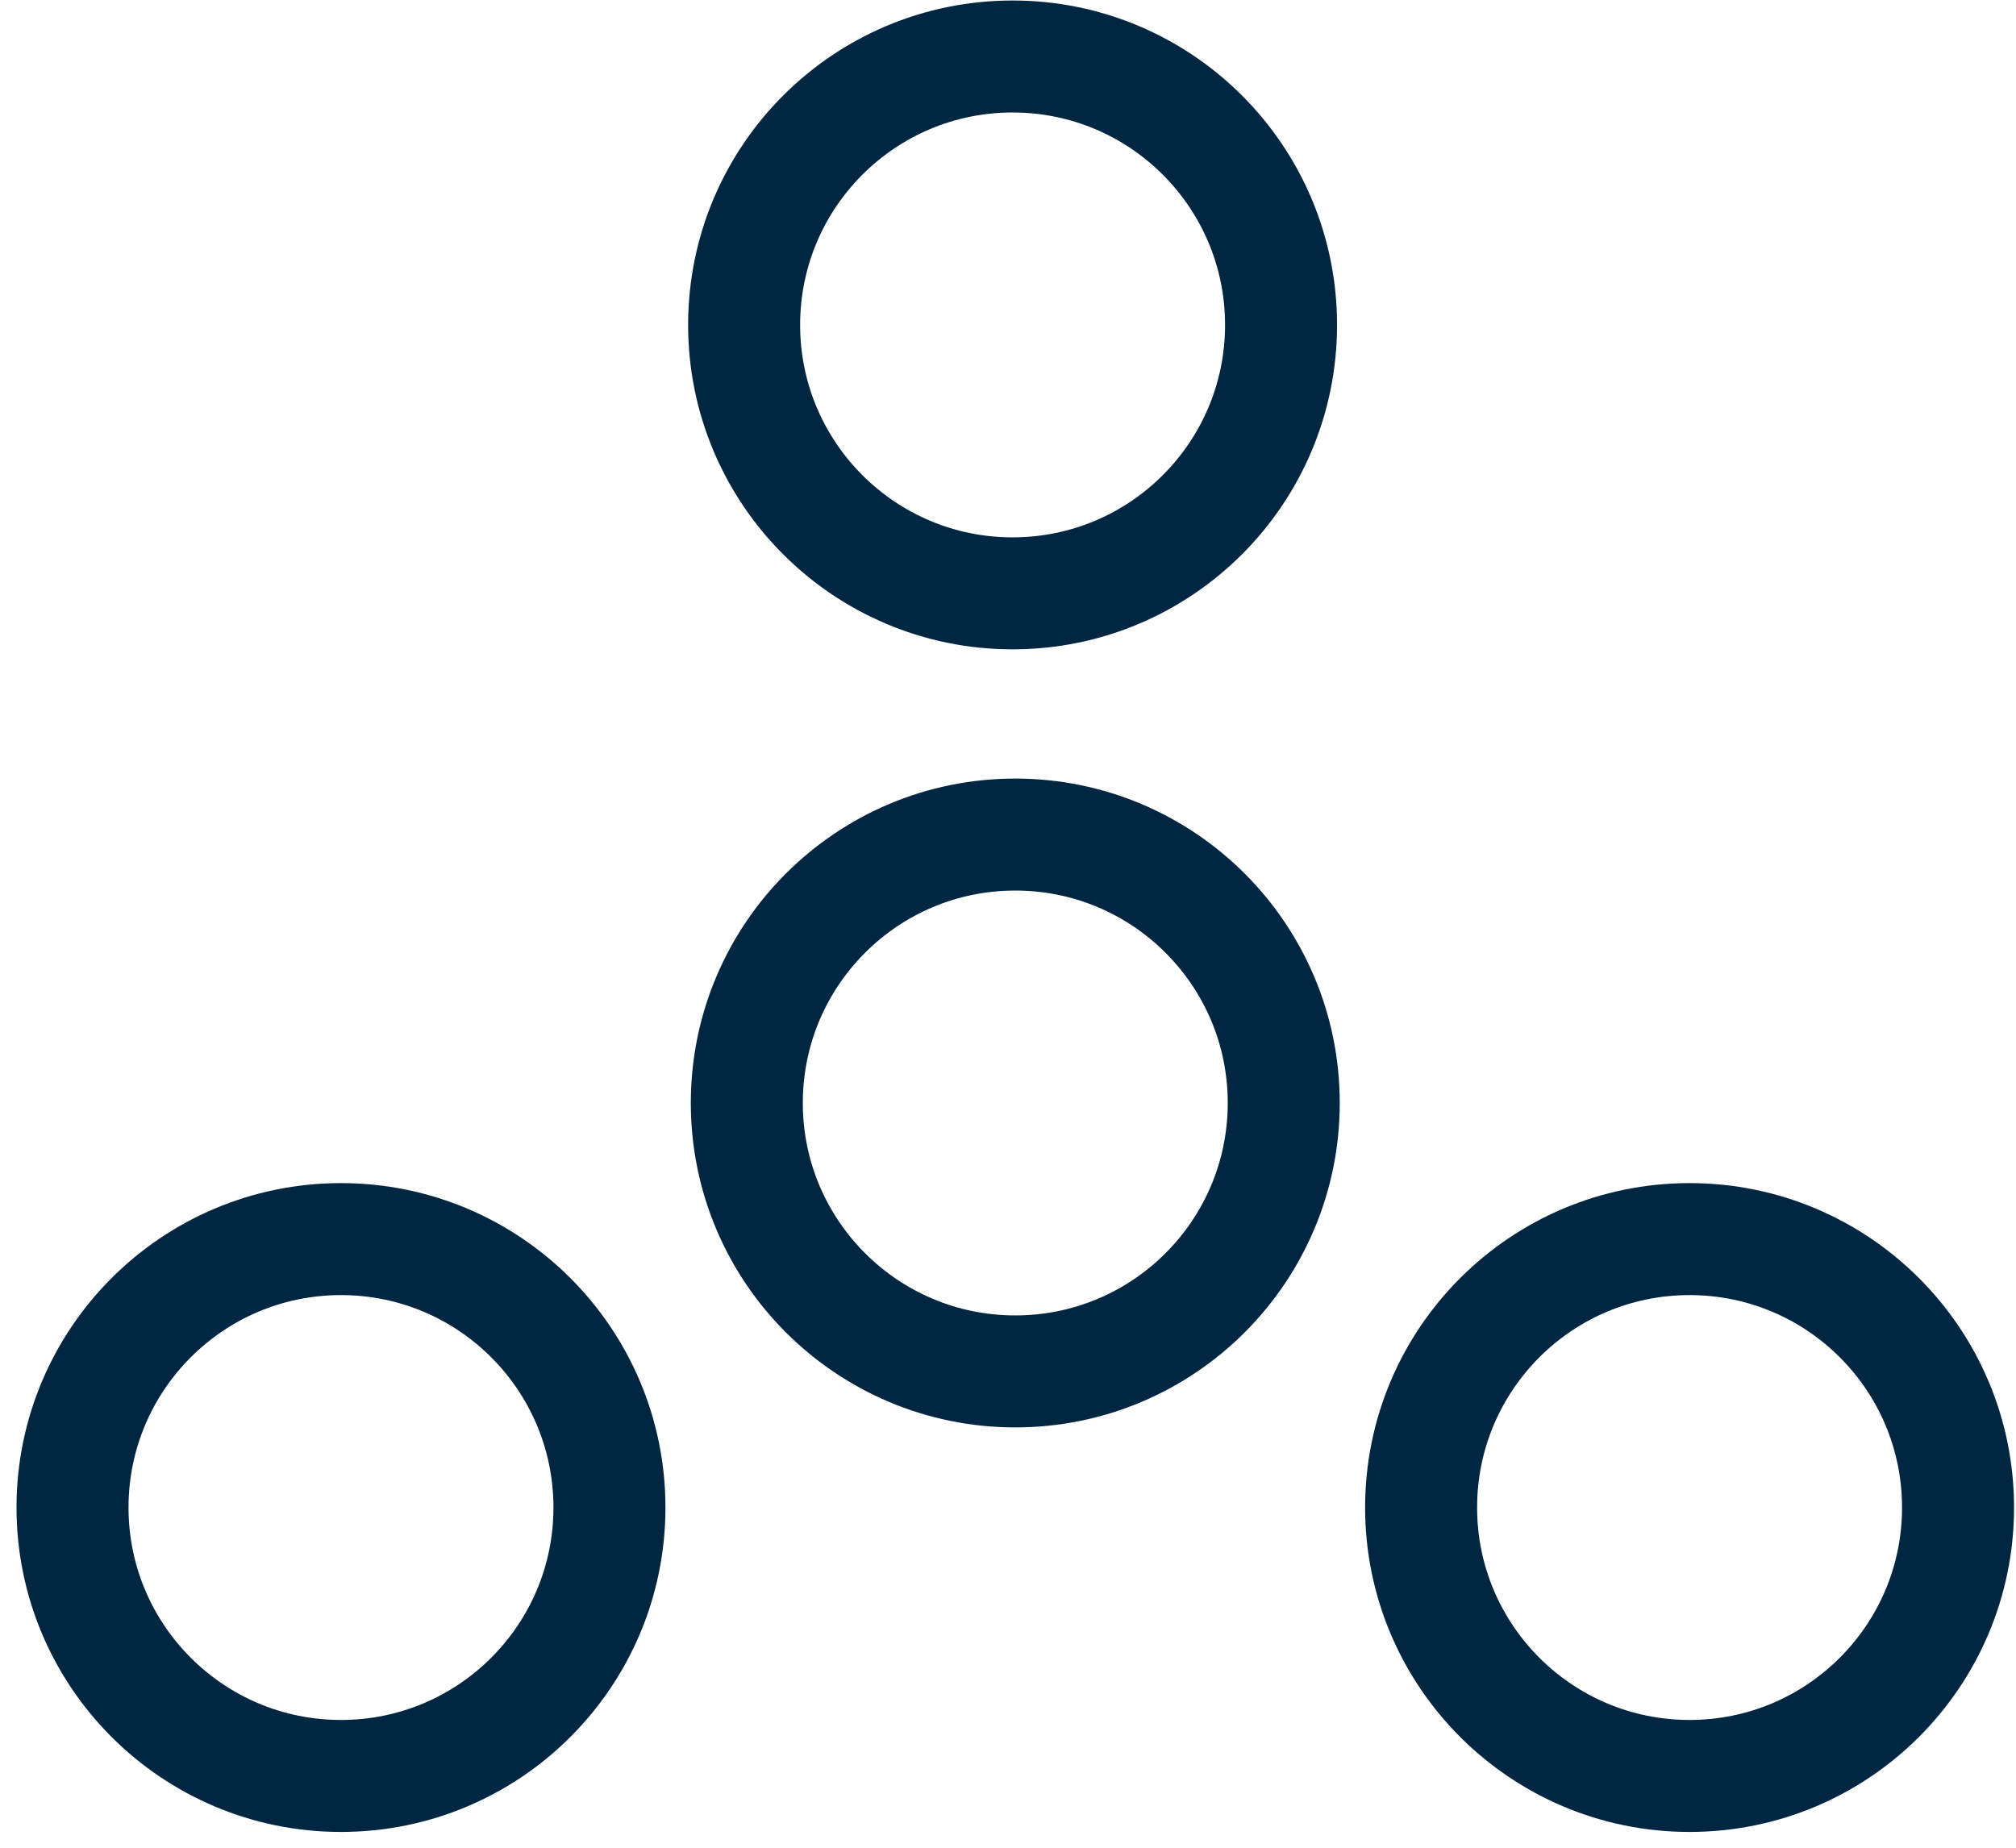 <svg width="36" height="33" viewBox="0 0 36 33" fill="none" xmlns="http://www.w3.org/2000/svg">
<circle cx="18.082" cy="5.803" r="4.794" stroke="#002642" stroke-width="2"/>
<circle cx="6.089" cy="26.924" r="4.794" stroke="#002642" stroke-width="2"/>
<circle cx="30.171" cy="26.924" r="4.794" stroke="#002642" stroke-width="2"/>
<circle cx="18.13" cy="19.699" r="4.794" stroke="#002642" stroke-width="2"/>
</svg>

